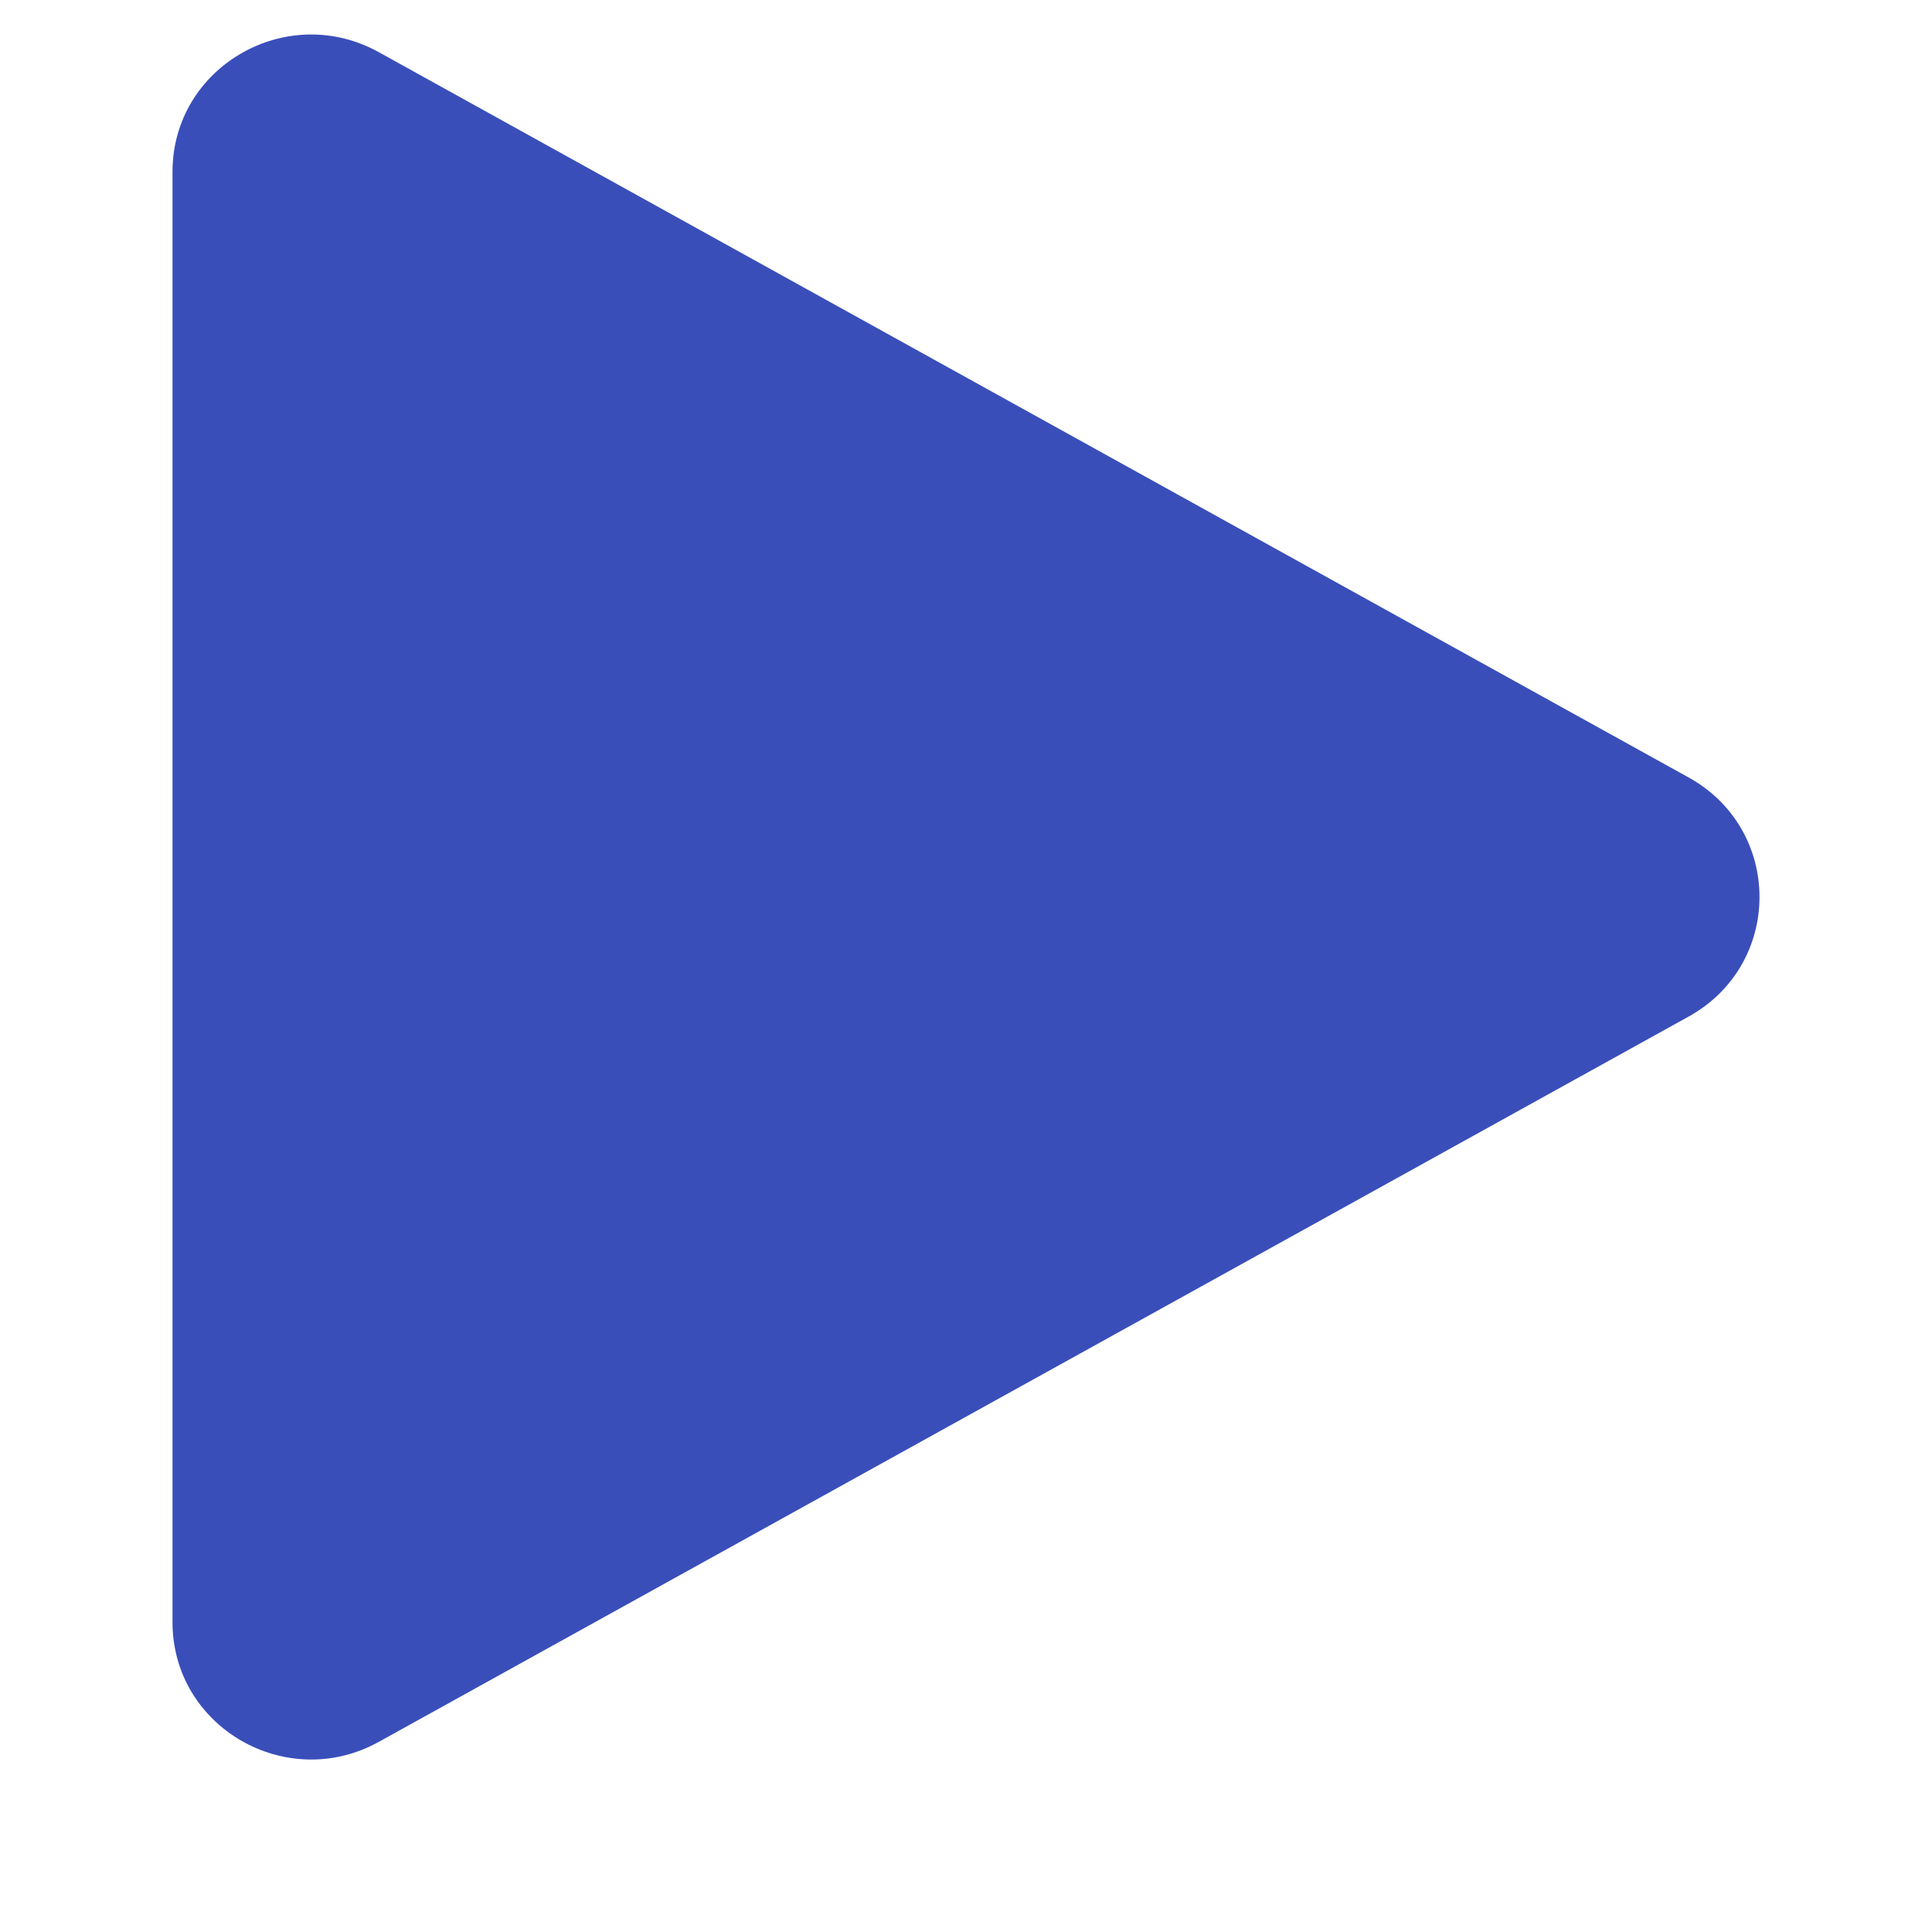 <svg width="34" height="34" viewBox="0 0 34 34" fill="none" xmlns="http://www.w3.org/2000/svg">
<g id="Icon/Play">
<g id="Group">
<g id="Figure" filter="url(#filter0_i_927_18822)">
<path d="M29.717 14.896C31.38 15.817 31.38 18.183 29.717 19.104L6.666 31.868C5.04 32.768 3.036 31.606 3.036 29.764L3.036 4.236C3.036 2.394 5.04 1.232 6.666 2.132L29.717 14.896Z" fill="#3A4EBA"/>
</g>
</g>
</g>
<defs>
<filter id="filter0_i_927_18822" x="3.036" y="1.821" width="27.928" height="30.357" filterUnits="userSpaceOnUse" color-interpolation-filters="sRGB">
<feFlood flood-opacity="0" result="BackgroundImageFix"/>
<feBlend mode="normal" in="SourceGraphic" in2="BackgroundImageFix" result="shape"/>
<feColorMatrix in="SourceAlpha" type="matrix" values="0 0 0 0 0 0 0 0 0 0 0 0 0 0 0 0 0 0 127 0" result="hardAlpha"/>
<feOffset dy="-1.214"/>
<feComposite in2="hardAlpha" operator="arithmetic" k2="-1" k3="1"/>
<feColorMatrix type="matrix" values="0 0 0 0 0 0 0 0 0 0 0 0 0 0 0 0 0 0 0.25 0"/>
<feBlend mode="normal" in2="shape" result="effect1_innerShadow_927_18822"/>
</filter>
</defs>
</svg>

